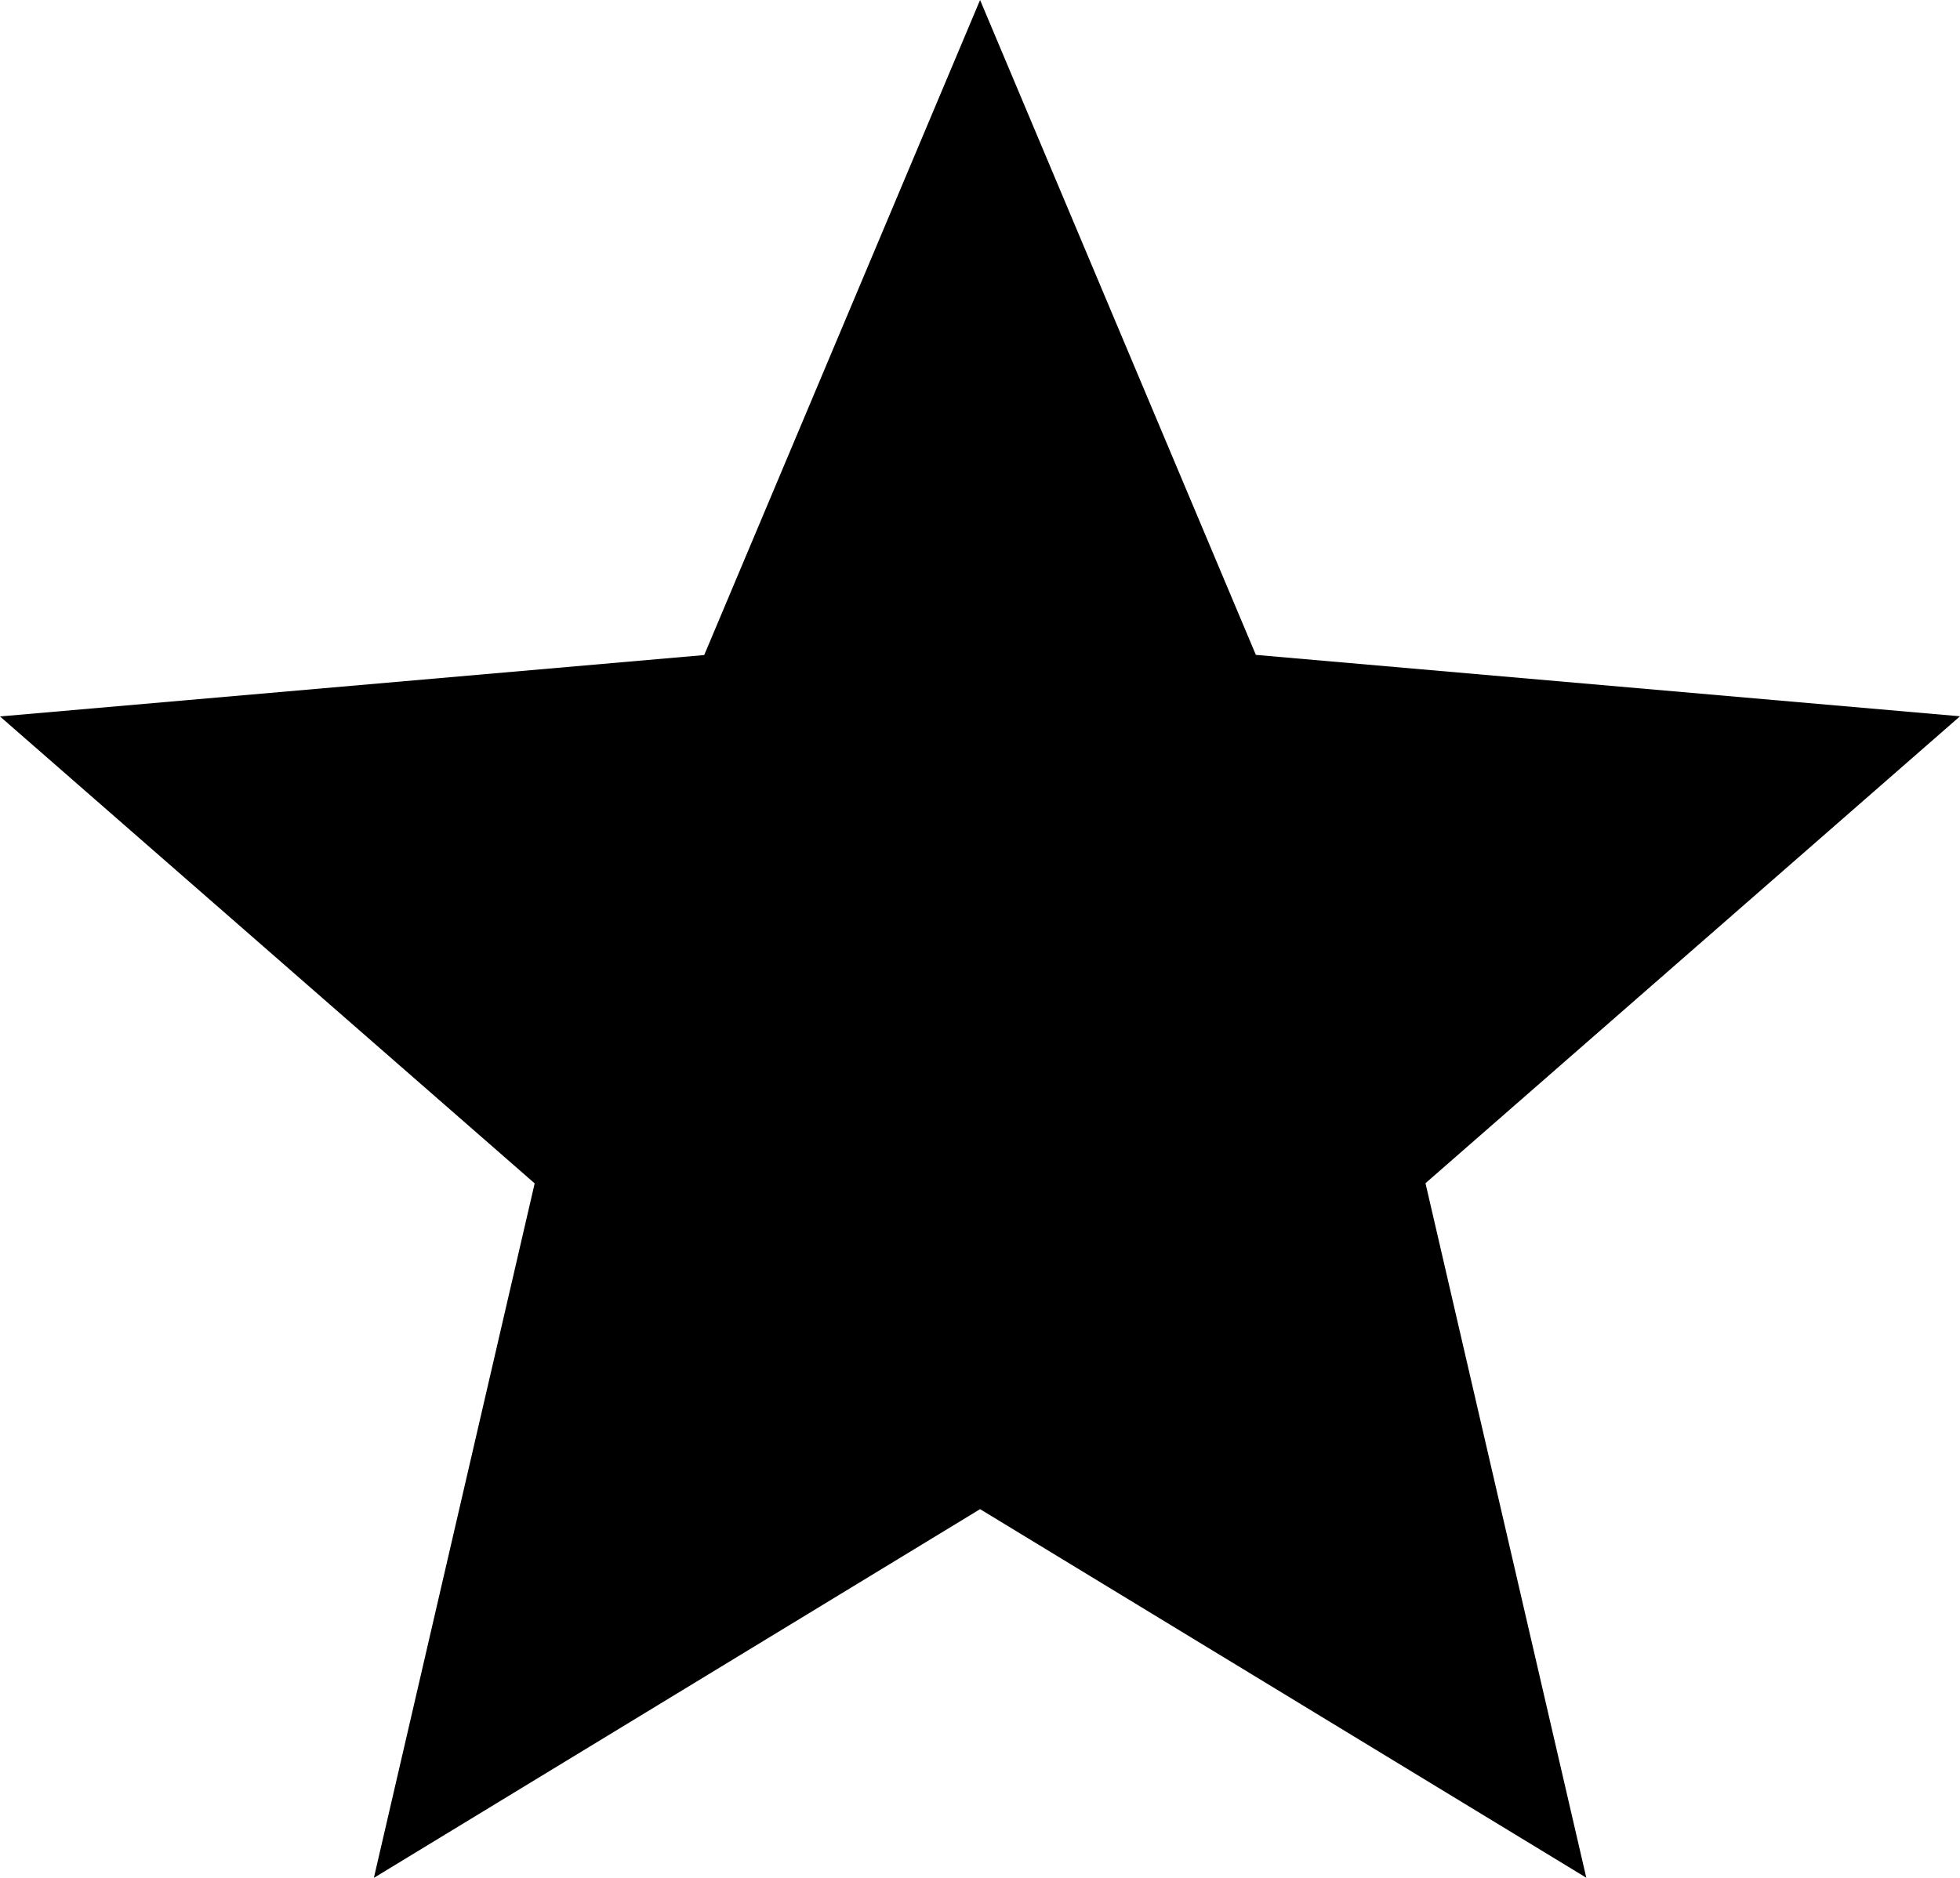 <svg width="24" height="23" viewBox="0 0 24 23" fill="none" xmlns="http://www.w3.org/2000/svg">
<path id="Vector" d="M4.578 23L6.547 14.494L0 8.775L8.623 8.023L12.001 0L15.378 8.021L24 8.773L17.455 14.492L19.424 22.998L12.001 18.484L4.578 23Z" fill="black"/>
</svg>
